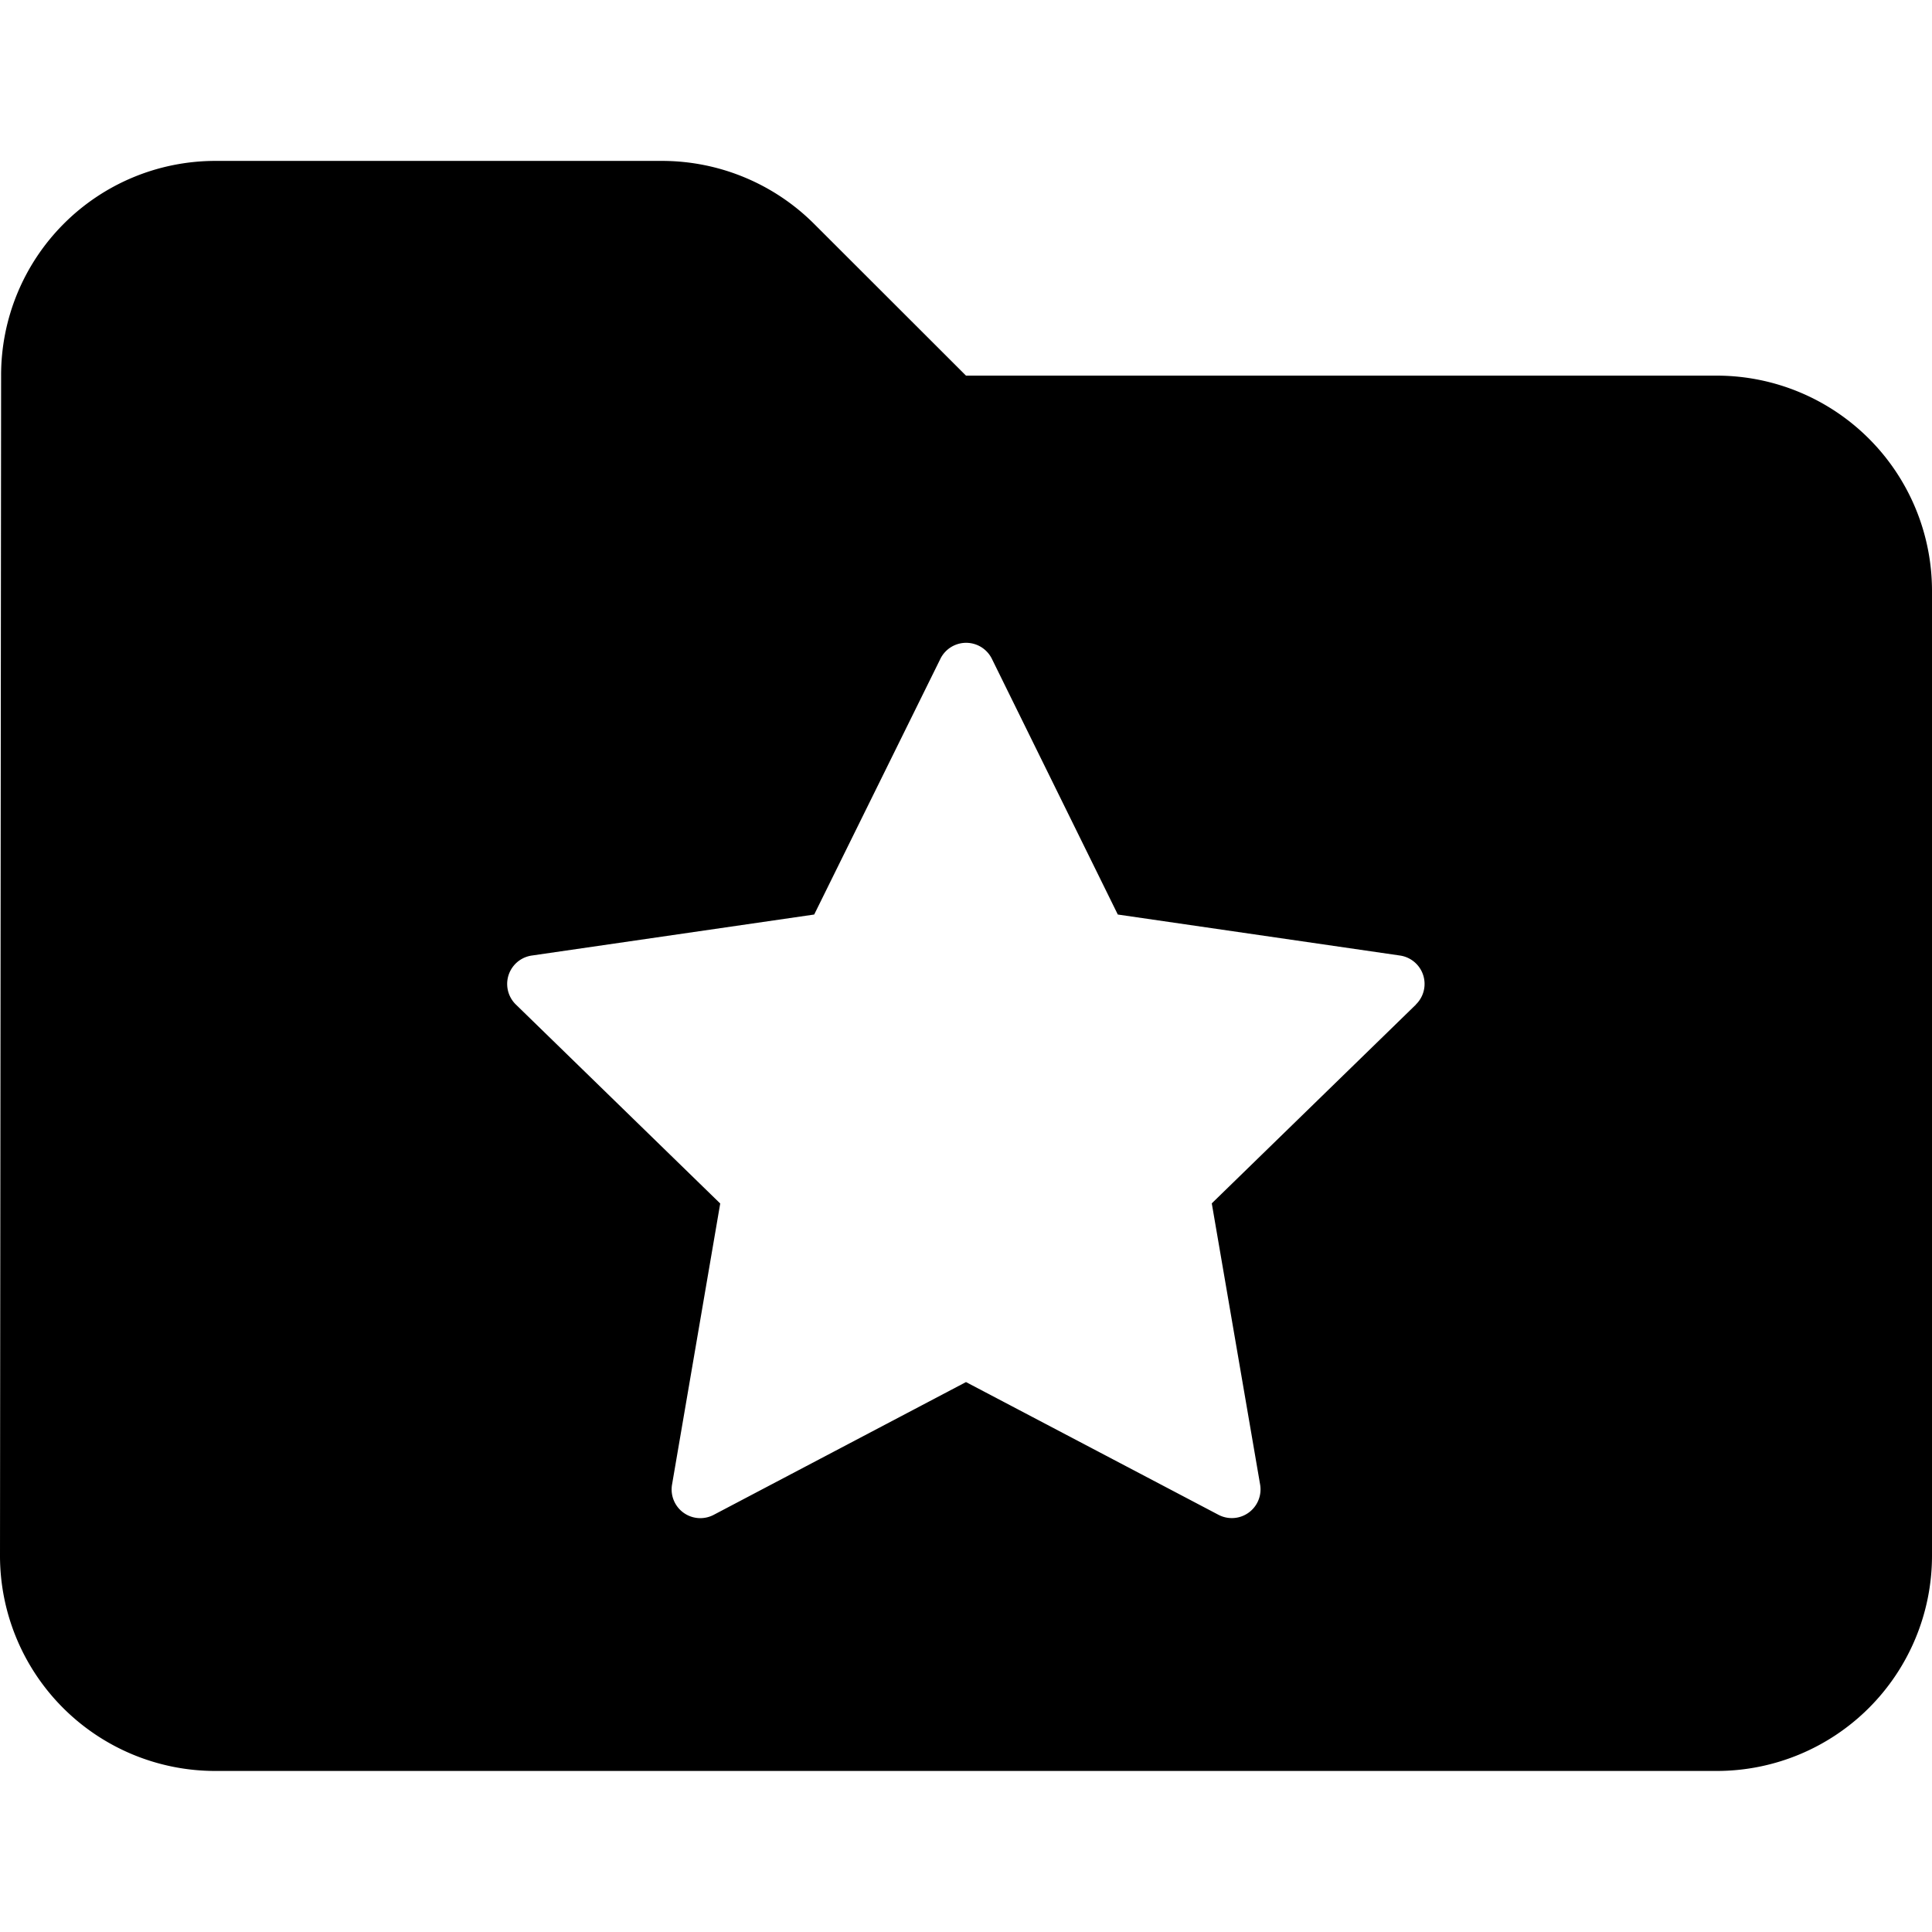 <svg data-tags="folder,favourite,star,important" xmlns="http://www.w3.org/2000/svg" viewBox="0 0 14 14"><path d="M12.445 2.722H7L5.903 1.626a1.56 1.56 0 0 0-1.104-.46H1.556A1.553 1.553 0 0 0 .008 2.723L0 11.278a1.56 1.56 0 0 0 1.556 1.555h10.888A1.56 1.56 0 0 0 14 11.278v-7a1.56 1.56 0 0 0-1.555-1.556ZM10.26 7.28 8.781 8.72l.35 2.036a.208.208 0 0 1-.303.22L7 10.015l-1.828.962a.208.208 0 0 1-.302-.22l.349-2.036-1.48-1.441a.208.208 0 0 1 .116-.356L5.9 6.627l.914-1.852a.208.208 0 0 1 .374 0L8.1 6.627l2.044.297a.208.208 0 0 1 .115.356Z"/></svg>